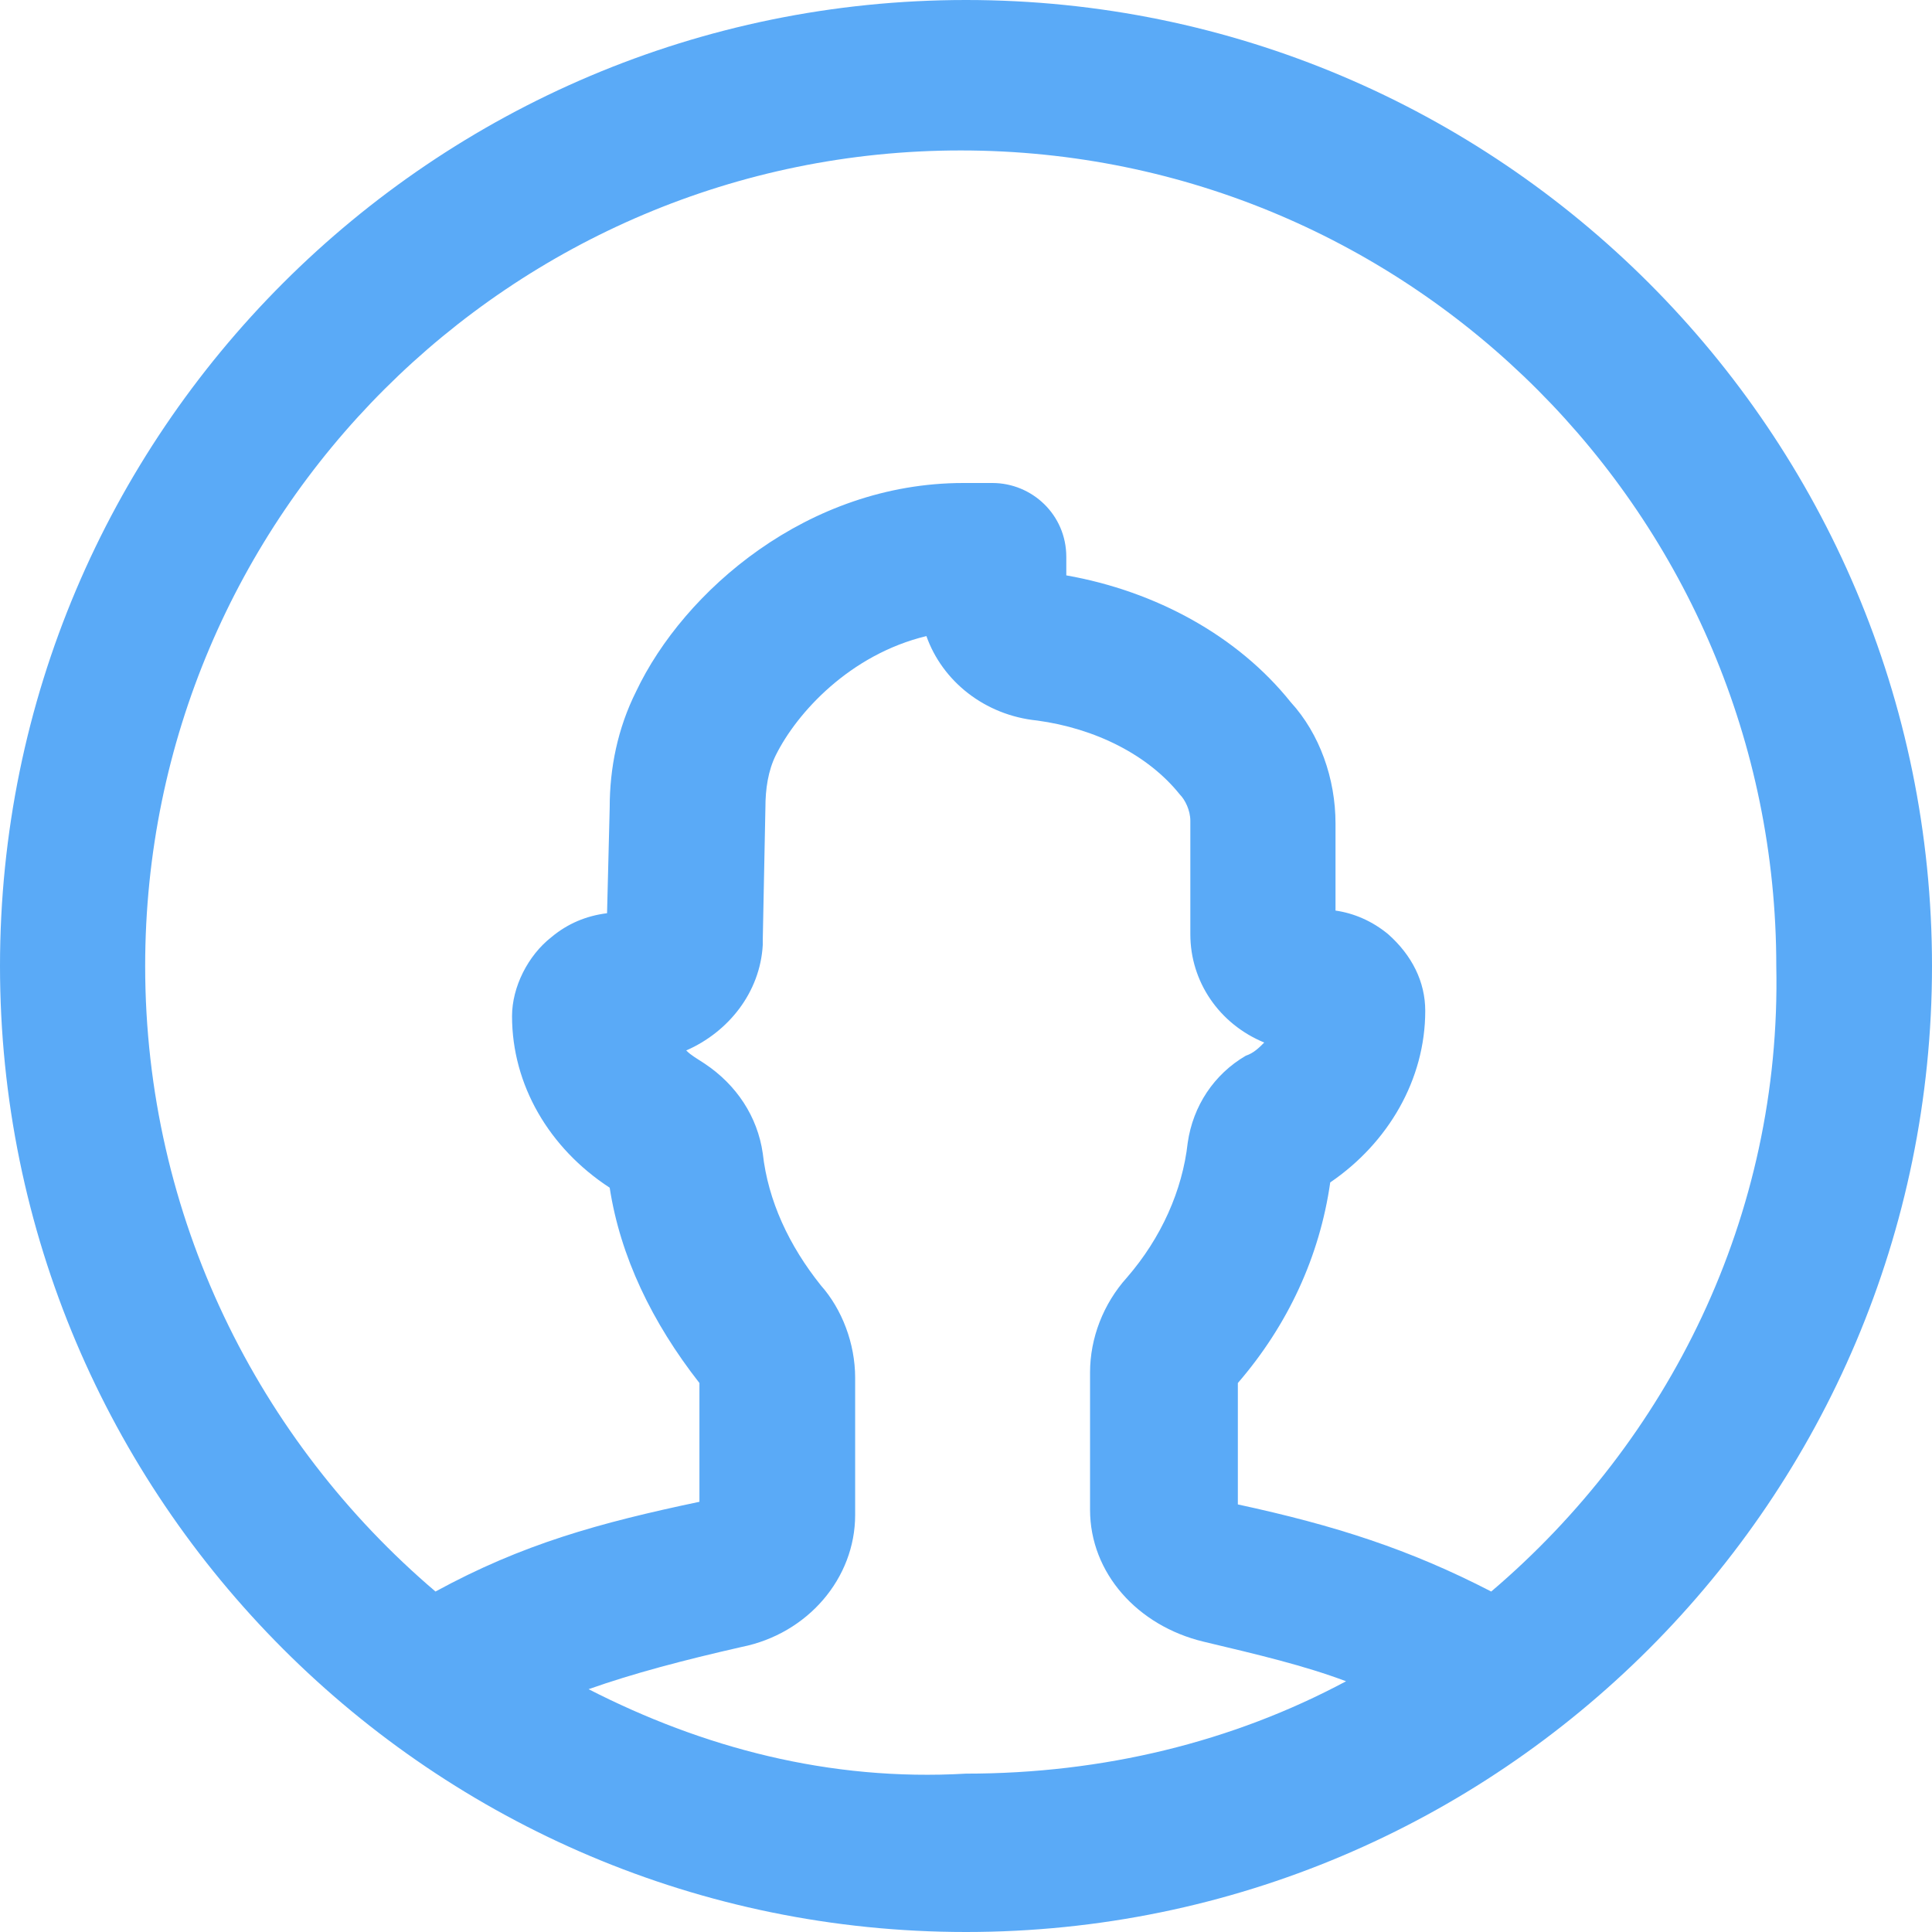 <?xml version="1.0" encoding="utf-8"?>
<!-- Generator: Adobe Illustrator 23.0.3, SVG Export Plug-In . SVG Version: 6.00 Build 0)  -->
<svg version="1.1" id="Layer_1" xmlns="http://www.w3.org/2000/svg" xmlns:xlink="http://www.w3.org/1999/xlink" x="0px" y="0px"
	 viewBox="0 0 73.2 73.2" style="enable-background:new 0 0 73.2 73.2;" xml:space="preserve">
<style type="text/css">
	.st0{fill:#5AAAF7;}
</style>
<path class="st0" d="M36.6,0C16.4,0,0,16.4,0,36.6s16.4,36.6,36.6,36.6s36.6-16.4,36.6-36.6S56.8,0,36.6,0z M22.3,64
	c1.7-0.6,3.6-1.1,5.8-1.6c2.5-0.5,4.3-2.6,4.3-5v-5.2c0-1.3-0.5-2.6-1.3-3.5c-1.2-1.5-2-3.2-2.2-5c-0.2-1.4-1-2.6-2.2-3.4
	c-0.3-0.2-0.5-0.3-0.7-0.5c1.6-0.7,2.8-2.2,2.9-4c0,0,0-0.1,0-0.2l0.1-5c0-0.7,0.1-1.4,0.4-2c0.8-1.6,2.8-3.8,5.7-4.5
	c0.6,1.7,2.2,3,4.2,3.2c2.2,0.3,4.2,1.3,5.4,2.8c0.2,0.2,0.4,0.6,0.4,1v4.3c0,1.8,1.1,3.4,2.8,4.1c-0.2,0.2-0.4,0.4-0.7,0.5
	c-1.2,0.7-2,1.9-2.2,3.3c-0.2,1.8-1,3.6-2.3,5.1c-0.9,1-1.4,2.3-1.4,3.6v5.2c0,2.4,1.8,4.4,4.3,5c2.1,0.5,3.8,0.9,5.4,1.5
	c-4.3,2.3-9.2,3.5-14.4,3.5C31.4,67.5,26.6,66.2,22.3,64z M56.5,60.3c-3.1-1.6-5.9-2.5-9.6-3.3v-4.6l0,0c1.9-2.2,3.1-4.8,3.5-7.6
	c2.2-1.5,3.6-3.9,3.6-6.5c0-1.1-0.5-2.1-1.4-2.9c-0.6-0.5-1.3-0.8-2-0.9v-3.3c0-1.7-0.6-3.4-1.7-4.6c-2-2.5-5.1-4.2-8.5-4.8v-0.7
	c0-1.6-1.3-2.8-2.8-2.8h-1.1c-5.9,0-10.6,4.1-12.4,7.9c-0.7,1.4-1,2.9-1,4.4l-0.1,4c-0.8,0.1-1.5,0.4-2.1,0.9
	c-0.9,0.7-1.5,1.9-1.5,3c0,2.6,1.4,5,3.7,6.5c0.4,2.6,1.6,5.1,3.4,7.4v4.5c-3.8,0.8-6.7,1.6-10,3.4c-6.7-5.7-11-14.2-11-23.7
	c0-17.1,13.9-30.9,30.9-30.9c17.1,0,30.9,13.9,30.9,30.9C67.5,46.1,63.2,54.6,56.5,60.3z"/>
</svg>
